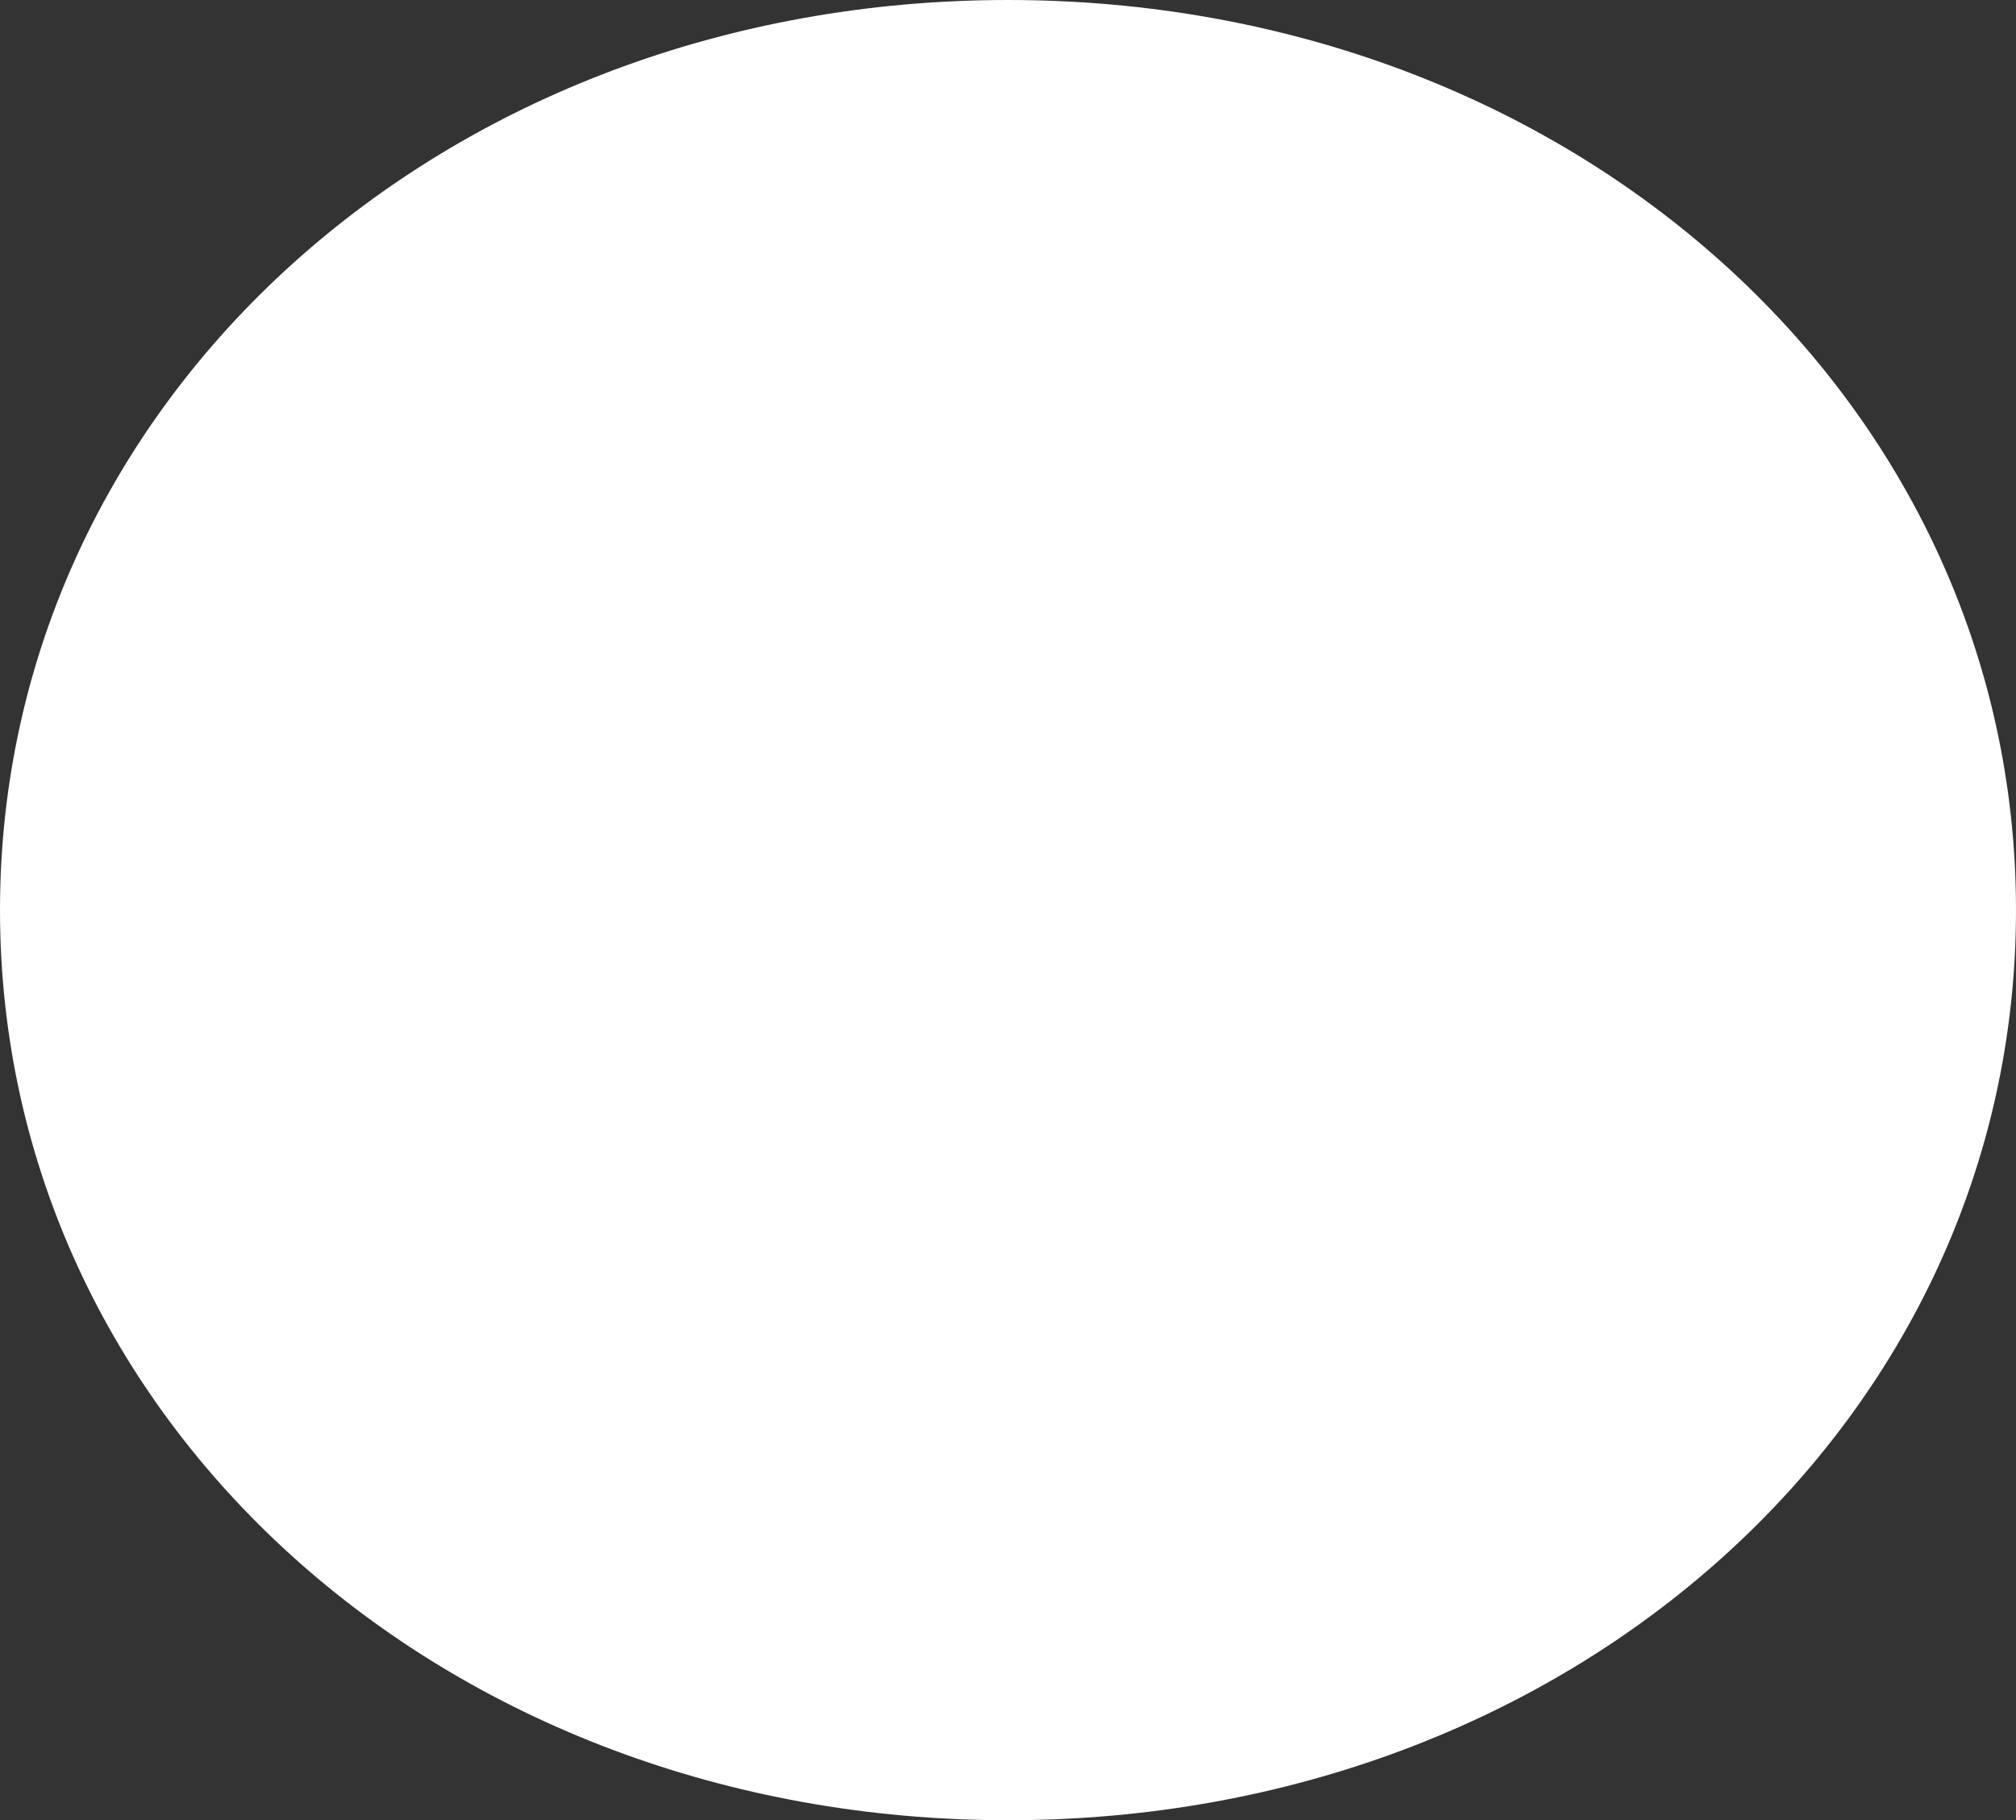 ﻿<?xml version="1.0" encoding="utf-8"?>
<svg version="1.1" xmlns:xlink="http://www.w3.org/1999/xlink" width="103px" height="93px" xmlns="http://www.w3.org/2000/svg">
  <rect width="100%" height="100%" fill="#333333" stroke="none"/>
  <g transform="matrix(1 0 0 1 -304 -580 )">
    <path d="M 355.5 580  C 384.34 580  407 600.46  407 626.5  C 407 652.54  384.34 673  355.5 673  C 326.66 673  304 652.54  304 626.5  C 304 600.46  326.66 580  355.5 580  Z " fill-rule="nonzero" fill="#ffffff" stroke="none" />
  </g>
</svg>